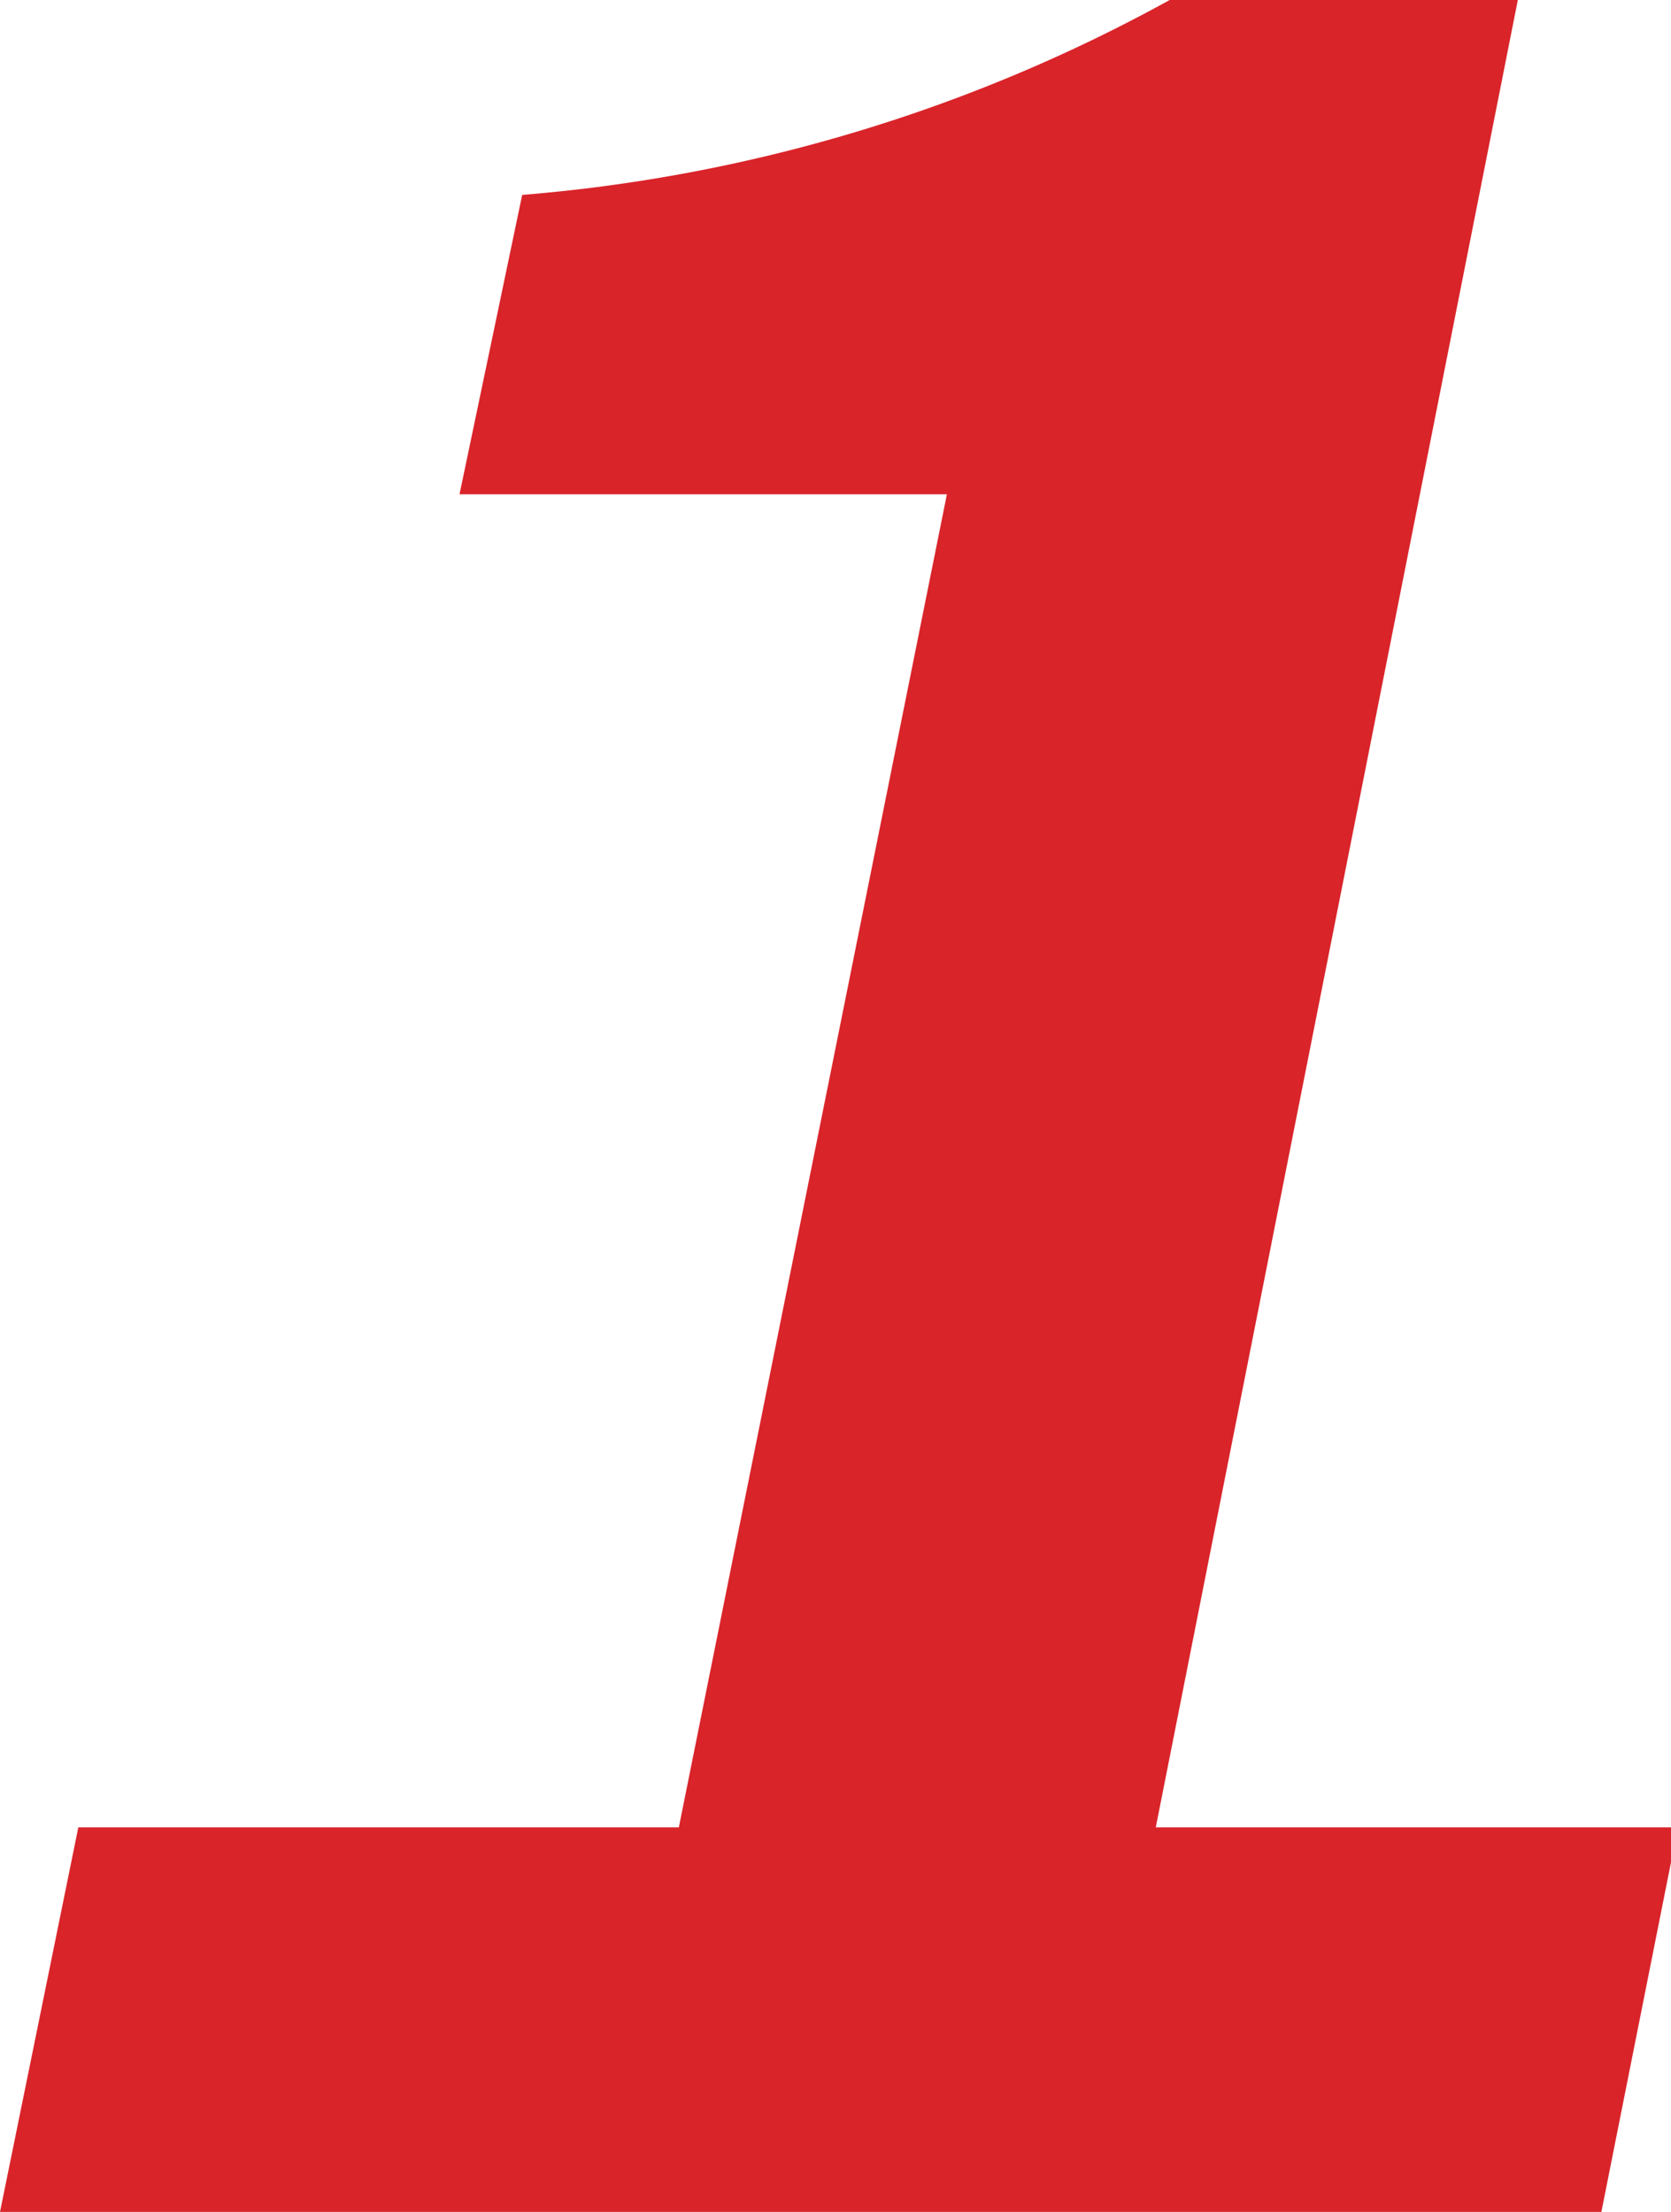 <svg xmlns="http://www.w3.org/2000/svg" viewBox="0 0 9.6 12.71"><defs><style>.cls-1{fill:#d9242a;}</style></defs><g id="图层_2" data-name="图层 2"><g id="图层_1-2" data-name="图层 1"><path class="cls-1" d="M.45,10.5H3.9L5.44,2.84H2.64L3,1.12A9.25,9.25,0,0,0,6.72,0h2L6.64,10.5h3l-.44,2.21H0Z"/></g></g></svg>